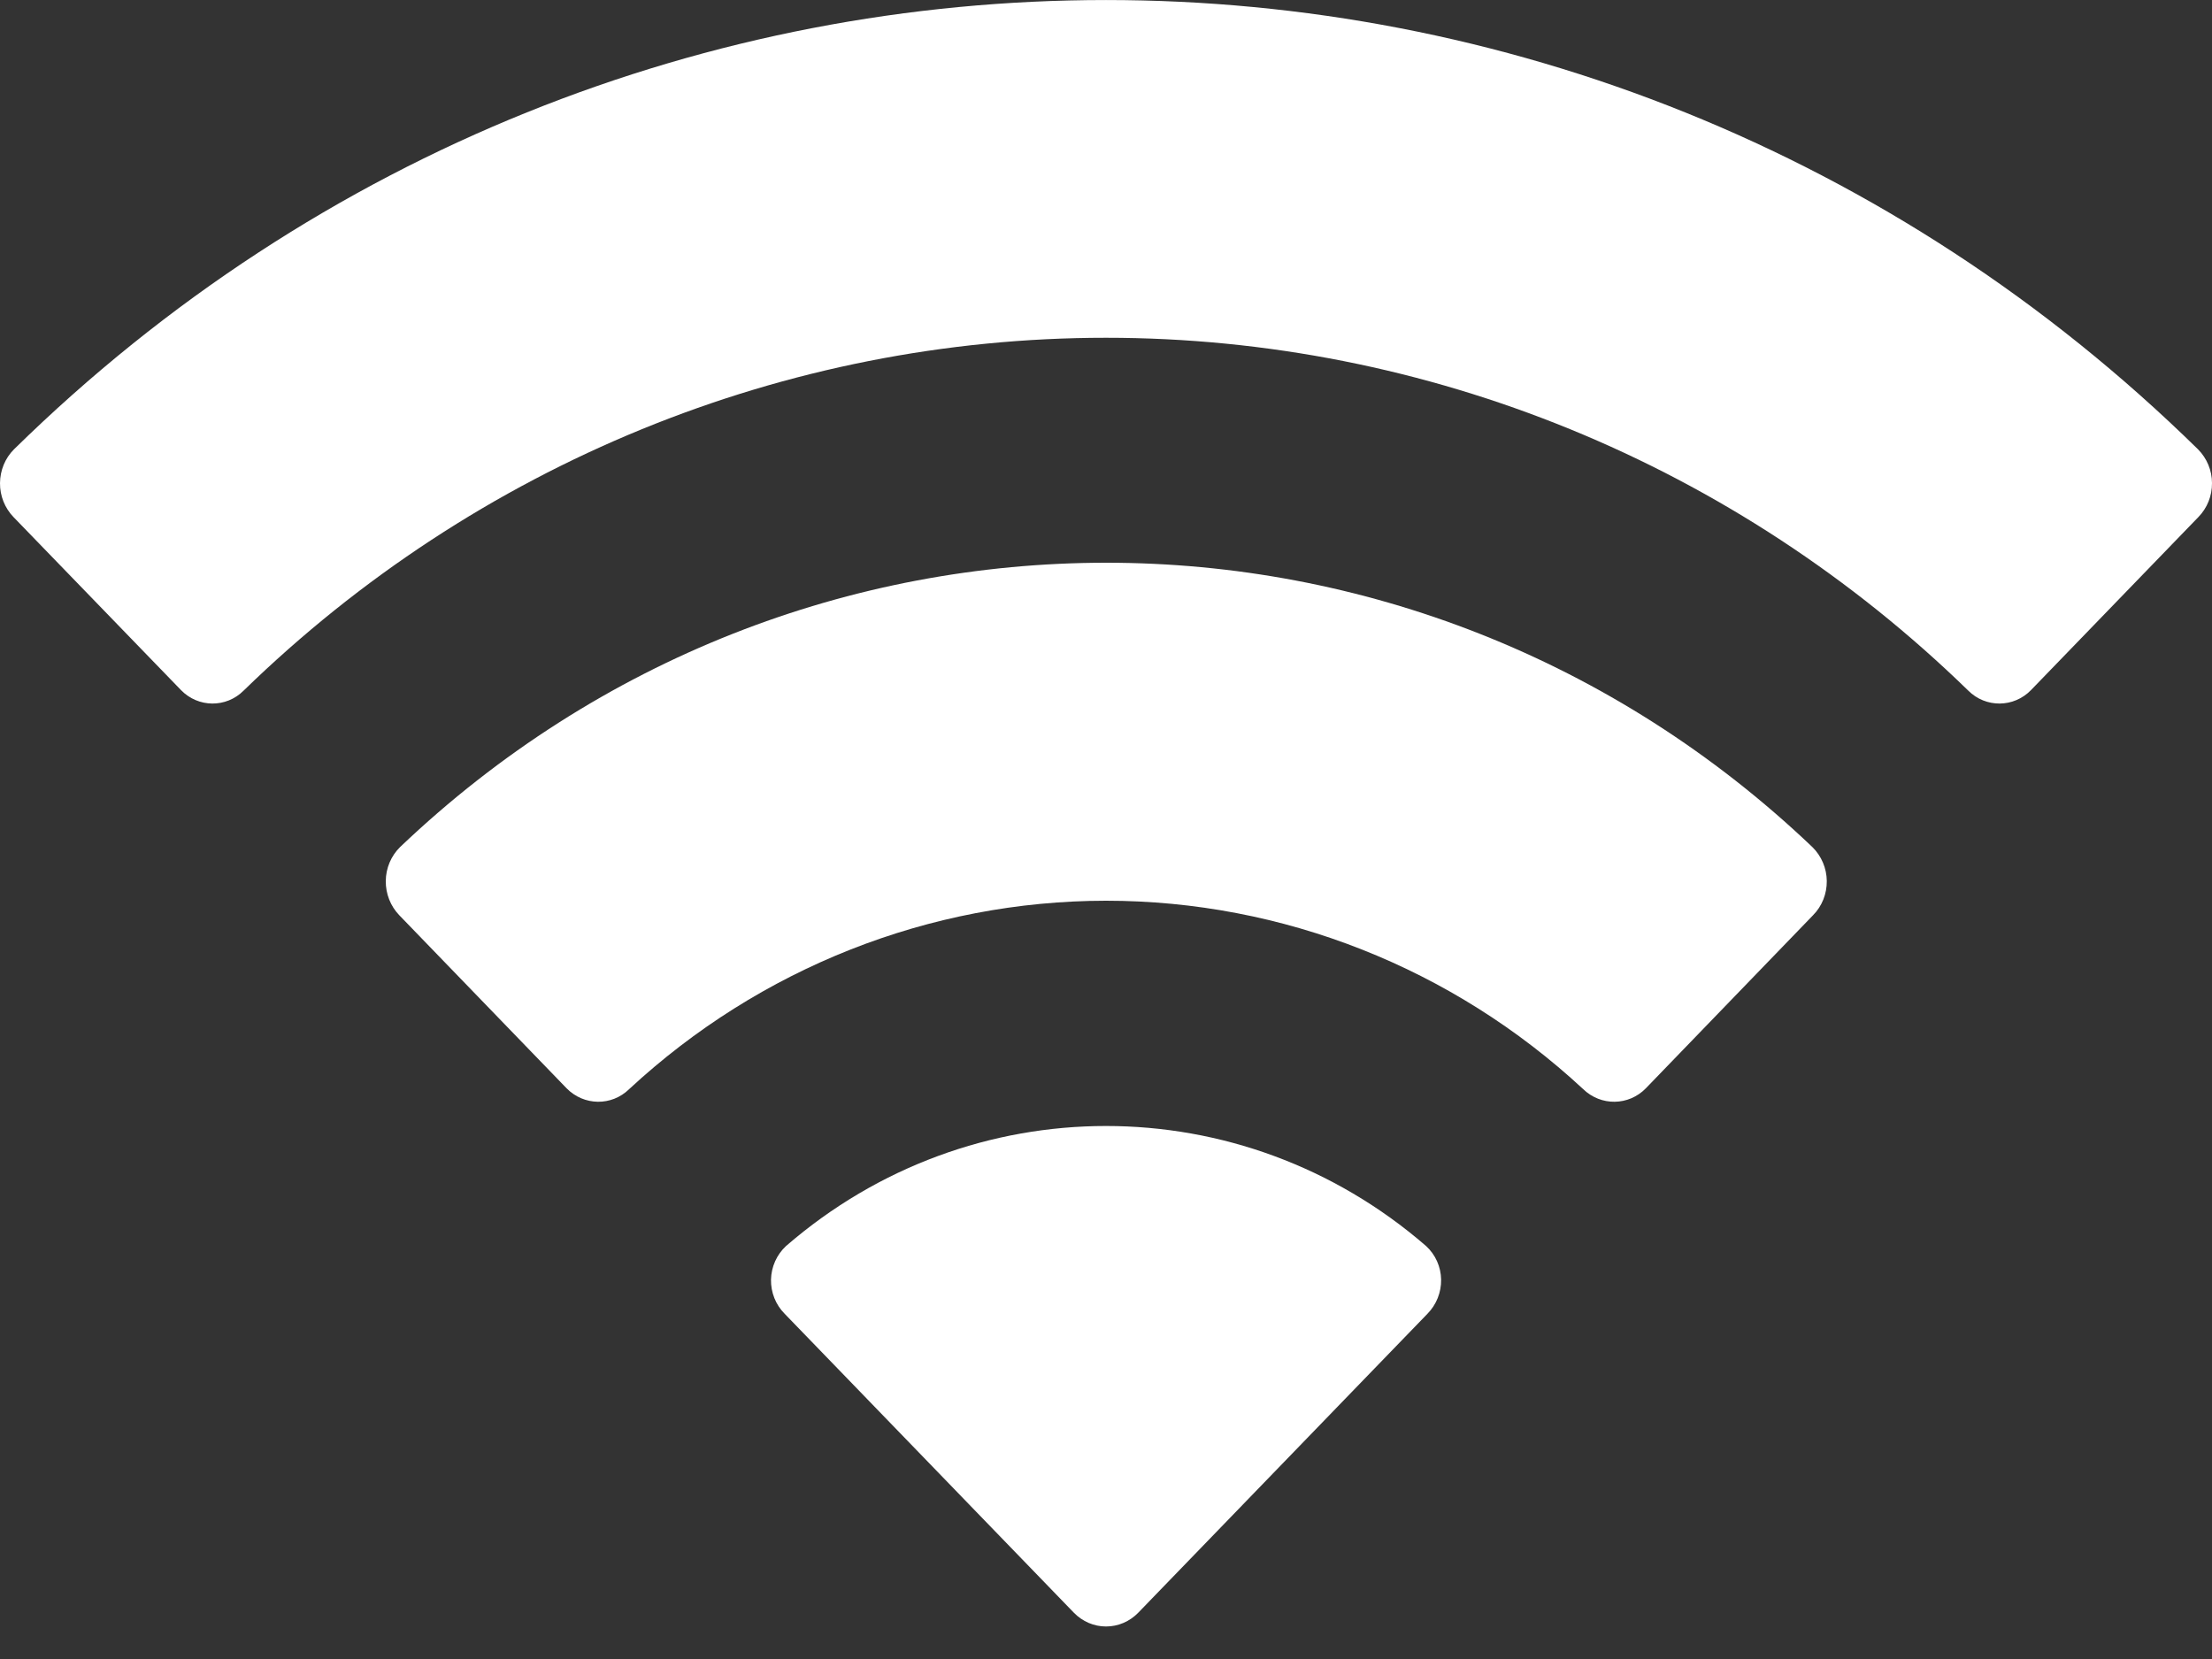 <svg width="20" height="15" viewBox="0 0 20 15" fill="none" xmlns="http://www.w3.org/2000/svg">
<rect x="0" y="0" width="20" height="15" fill="#333333" stroke="none"/>
<path fill-rule="evenodd" clip-rule="evenodd" d="M10 3.054C12.902 3.054 15.693 4.196 17.796 6.244C17.954 6.402 18.208 6.4 18.364 6.239L19.877 4.675C19.957 4.593 20.001 4.483 20 4.368C20 4.253 19.954 4.144 19.874 4.063C14.354 -1.354 5.646 -1.354 0.126 4.063C0.046 4.143 0.001 4.253 1.73952e-05 4.368C-0.001 4.483 0.043 4.593 0.122 4.675L1.636 6.239C1.792 6.4 2.045 6.402 2.203 6.244C4.307 4.196 7.099 3.054 10 3.054ZM10 8.144C11.595 8.144 13.133 8.751 14.314 9.847C14.475 10.003 14.726 9.999 14.881 9.84L16.393 8.275C16.474 8.193 16.518 8.082 16.517 7.966C16.516 7.85 16.469 7.74 16.387 7.659C12.789 4.231 7.216 4.231 3.617 7.659C3.535 7.74 3.489 7.85 3.488 7.966C3.487 8.082 3.531 8.193 3.61 8.275L5.123 9.84C5.279 9.999 5.53 10.003 5.689 9.847C6.871 8.752 8.407 8.145 10 8.144ZM13.03 11.569C13.032 11.685 12.987 11.797 12.906 11.879L10.291 14.582C10.214 14.661 10.11 14.706 10 14.706C9.891 14.706 9.787 14.661 9.71 14.582L7.095 11.879C7.013 11.797 6.969 11.685 6.971 11.569C6.974 11.453 7.023 11.344 7.107 11.266C8.777 9.819 11.224 9.819 12.894 11.266C12.979 11.344 13.028 11.454 13.03 11.569Z" fill="white"/>
</svg>
